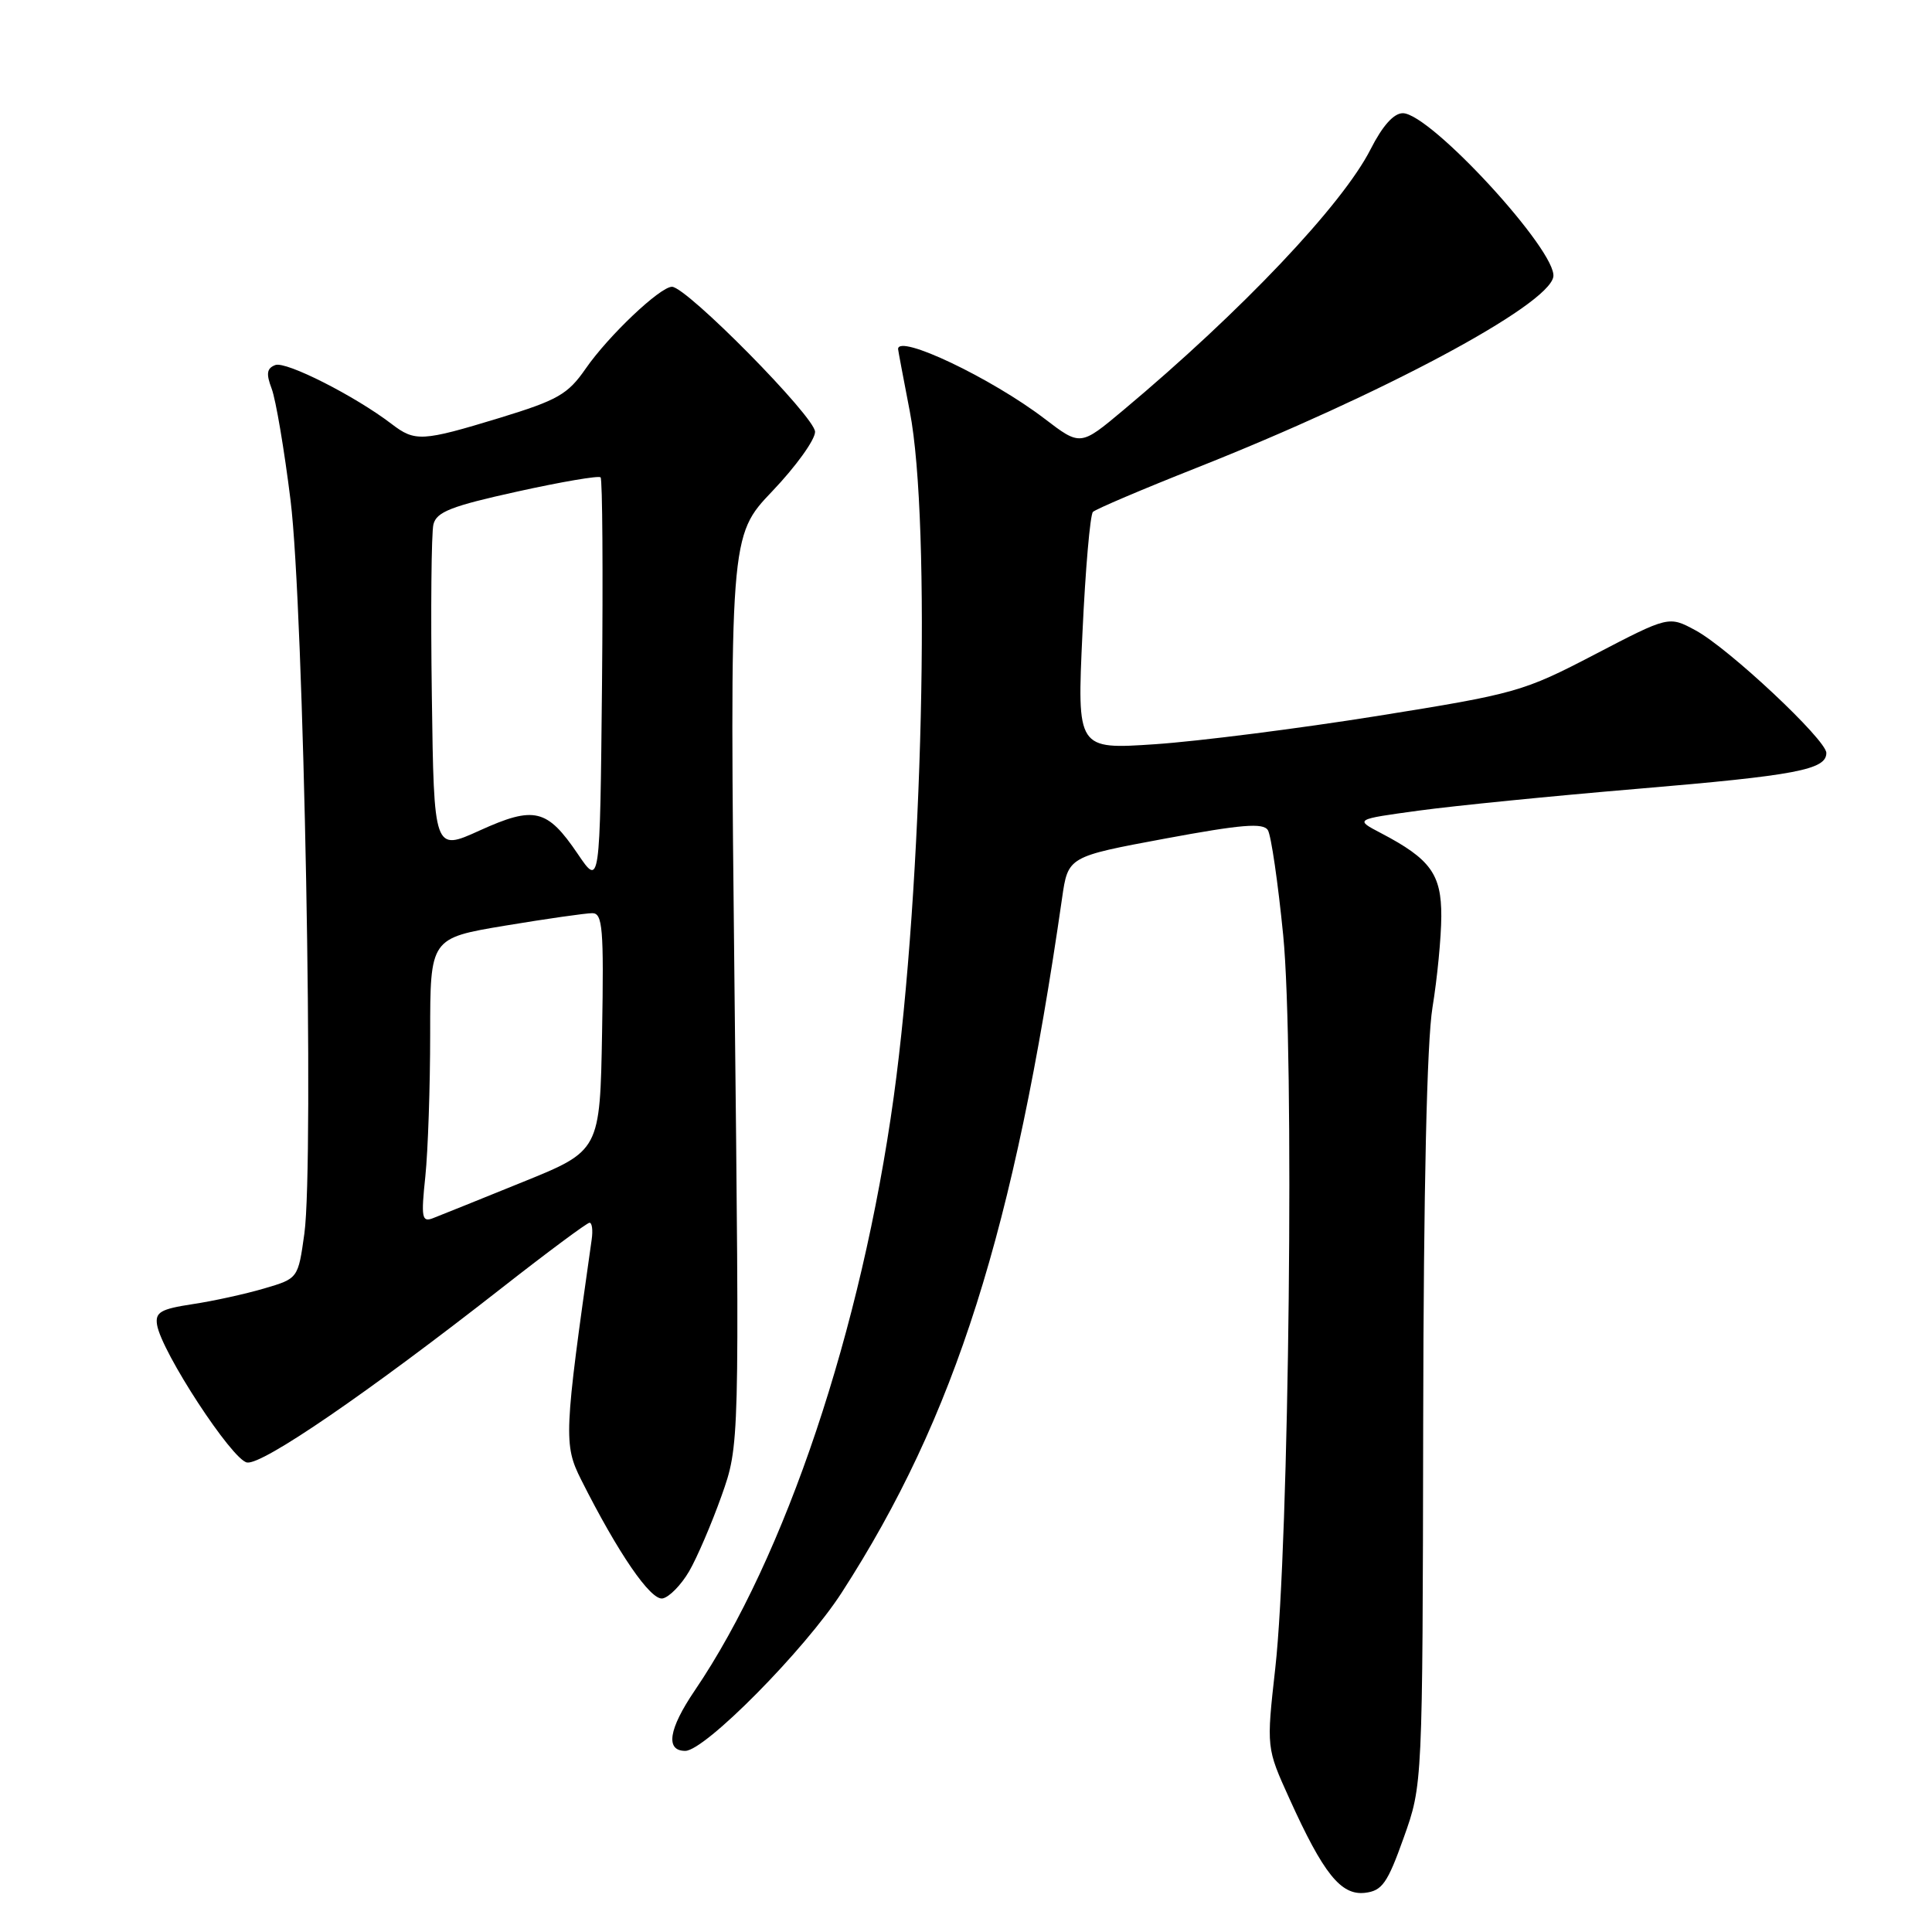 <?xml version="1.0" encoding="UTF-8" standalone="no"?>
<!DOCTYPE svg PUBLIC "-//W3C//DTD SVG 1.1//EN" "http://www.w3.org/Graphics/SVG/1.1/DTD/svg11.dtd" >
<svg xmlns="http://www.w3.org/2000/svg" xmlns:xlink="http://www.w3.org/1999/xlink" version="1.1" viewBox="0 0 256 256">
 <g >
 <path fill="currentColor"
d=" M 186.00 243.50 C 188.50 236.50 188.50 236.50 188.58 188.50 C 188.63 157.45 189.07 138.03 189.81 133.50 C 190.44 129.65 190.97 124.22 190.98 121.42 C 191.00 115.84 189.55 113.83 183.00 110.40 C 179.50 108.57 179.50 108.57 188.00 107.41 C 192.68 106.77 205.72 105.47 217.00 104.52 C 238.00 102.75 242.00 101.99 242.00 99.77 C 242.00 98.03 229.03 85.87 224.66 83.52 C 221.12 81.61 221.12 81.61 211.31 86.72 C 201.83 91.66 200.87 91.93 182.50 94.87 C 172.05 96.54 158.82 98.22 153.10 98.61 C 142.71 99.31 142.71 99.31 143.43 83.90 C 143.82 75.43 144.45 68.20 144.82 67.83 C 145.20 67.46 151.35 64.84 158.50 62.01 C 183.15 52.25 205.08 40.52 205.82 36.70 C 206.45 33.41 189.54 15.00 185.88 15.00 C 184.68 15.00 183.19 16.67 181.62 19.76 C 177.89 27.12 164.54 41.21 148.83 54.36 C 143.16 59.11 143.16 59.11 138.41 55.48 C 131.36 50.10 119.00 44.22 119.00 46.25 C 119.00 46.39 119.70 50.10 120.55 54.50 C 123.41 69.24 122.28 117.39 118.42 145.37 C 114.16 176.19 104.07 206.30 92.06 224.00 C 88.59 229.11 88.14 232.00 90.80 232.00 C 93.40 232.00 106.66 218.59 111.55 211.00 C 126.57 187.72 134.39 163.06 140.73 119.01 C 141.52 113.51 141.52 113.51 154.37 111.12 C 164.50 109.24 167.38 109.00 168.00 110.00 C 168.43 110.69 169.34 116.95 170.03 123.92 C 171.53 139.10 170.83 204.65 168.98 221.05 C 167.80 231.60 167.80 231.60 170.85 238.32 C 175.36 248.29 177.68 251.17 180.86 250.81 C 183.14 250.54 183.84 249.56 186.00 243.50 Z  M 91.30 208.23 C 92.35 206.43 94.28 201.93 95.60 198.23 C 97.99 191.50 97.99 191.50 97.33 131.26 C 96.68 71.02 96.68 71.02 102.34 65.08 C 105.45 61.82 108.00 58.28 108.00 57.22 C 108.00 55.25 90.98 38.00 89.04 38.00 C 87.47 38.00 80.63 44.48 77.61 48.84 C 75.24 52.26 73.92 53.01 66.22 55.37 C 55.91 58.51 55.00 58.56 51.88 56.17 C 47.04 52.47 37.89 47.83 36.48 48.37 C 35.35 48.80 35.24 49.51 36.00 51.51 C 36.54 52.93 37.67 59.58 38.50 66.30 C 40.26 80.46 41.64 153.98 40.33 163.46 C 39.50 169.41 39.50 169.41 35.00 170.73 C 32.52 171.46 28.25 172.40 25.50 172.81 C 21.29 173.45 20.55 173.88 20.81 175.54 C 21.38 179.11 30.77 193.49 32.74 193.79 C 34.79 194.12 48.76 184.54 66.50 170.65 C 72.55 165.91 77.78 162.03 78.11 162.02 C 78.45 162.01 78.58 163.01 78.40 164.25 C 74.73 190.05 74.67 191.42 77.01 196.08 C 81.91 205.82 86.22 212.10 87.80 211.80 C 88.68 211.63 90.25 210.02 91.30 208.23 Z  M 56.36 155.88 C 56.71 152.48 57.00 143.99 57.00 137.01 C 57.00 124.31 57.00 124.31 66.95 122.65 C 72.43 121.74 77.62 121.00 78.48 121.00 C 79.85 121.00 80.02 122.98 79.78 136.74 C 79.50 152.48 79.50 152.48 69.25 156.63 C 63.62 158.92 58.26 161.07 57.36 161.42 C 55.90 161.98 55.78 161.35 56.36 155.88 Z  M 76.55 113.14 C 72.49 107.16 70.80 106.76 63.55 110.05 C 57.50 112.80 57.50 112.80 57.22 92.15 C 57.06 80.79 57.16 70.60 57.43 69.49 C 57.83 67.83 59.80 67.06 68.52 65.14 C 74.35 63.85 79.33 63.00 79.58 63.25 C 79.83 63.50 79.91 75.80 79.77 90.60 C 79.50 117.50 79.50 117.50 76.55 113.14 Z "/>
</g>
</svg>
